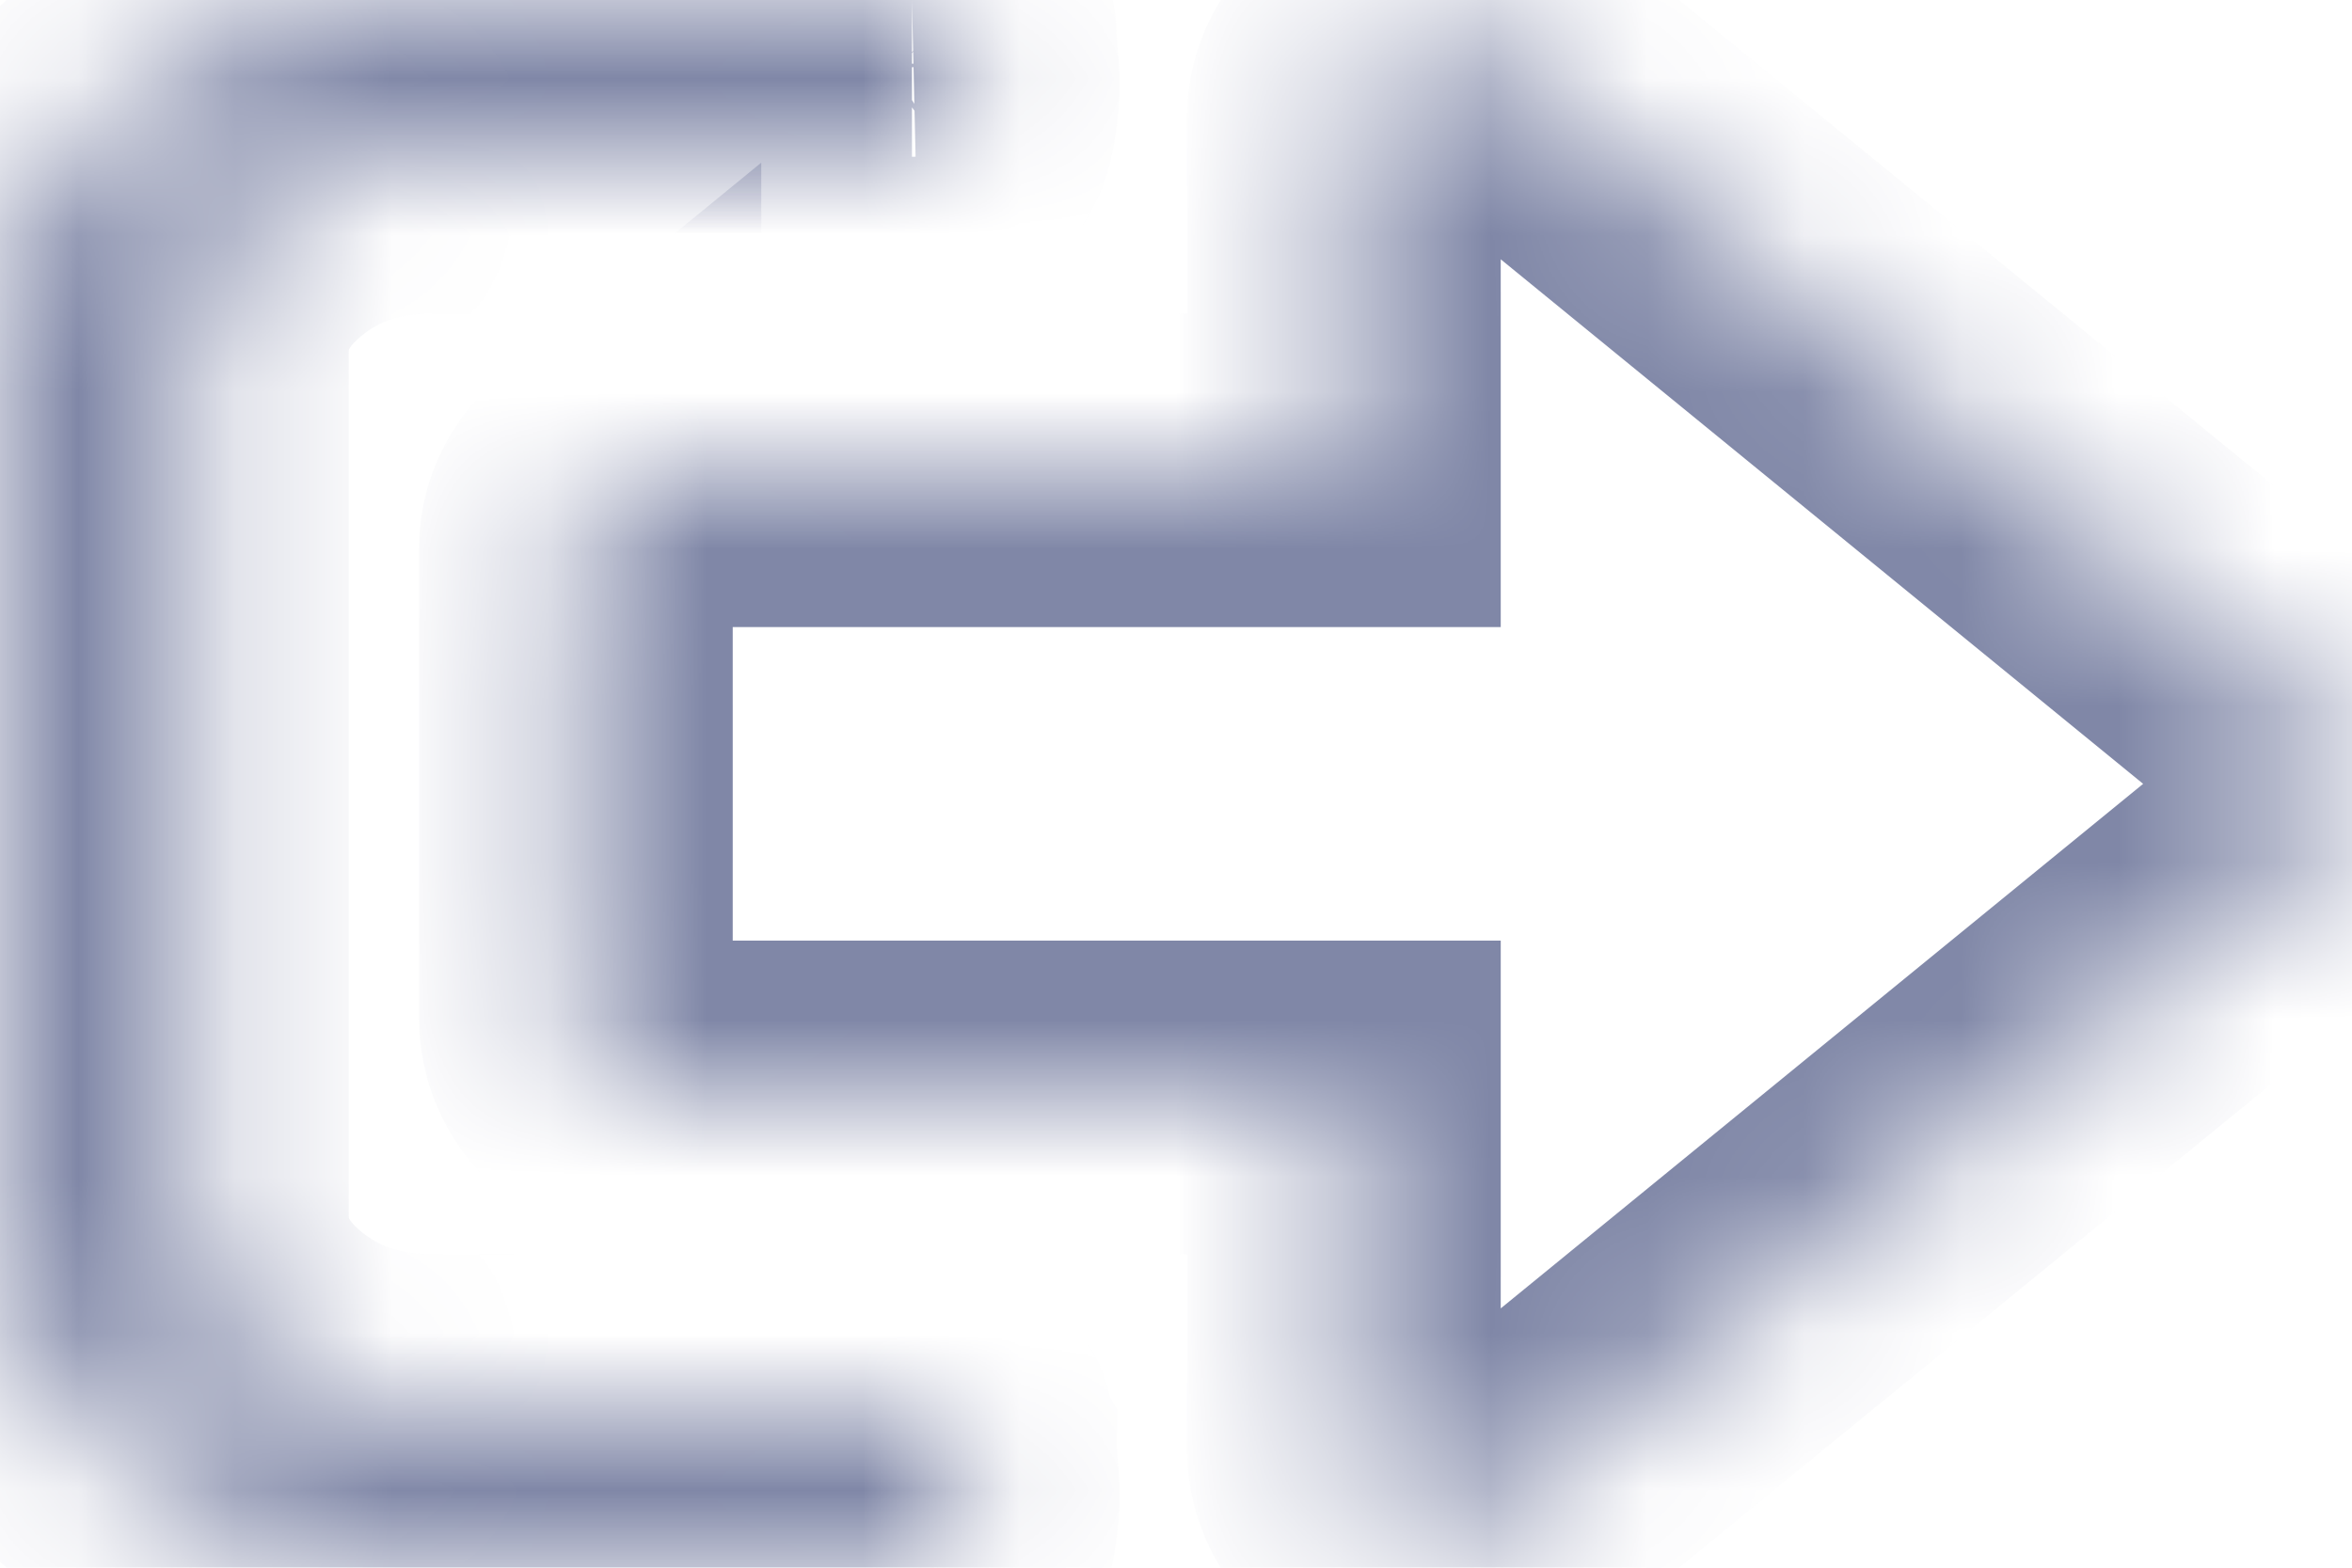 <svg width="15" height="10" xmlns="http://www.w3.org/2000/svg"><defs><mask fill="#fff" id="a"><path d="M6.103 9.145a.17.17 0 00.02.105c0 .02.003.073.009.156a1.085 1.085 0 01-.024.39.248.248 0 01-.096.153.334.334 0 01-.196.051h-3.06c-.76 0-1.409-.22-1.948-.66C.27 8.9 0 8.37 0 7.75v-5.5C0 1.63.27 1.1.808.66 1.348.22 1.996 0 2.755 0h3.061a.33.33 0 01.216.074c.06.05.09.108.09.176 0 .02.004.073.01.156a1.085 1.085 0 01-.024.39.248.248 0 01-.096.153.334.334 0 01-.196.051h-3.06c-.422 0-.782.122-1.082.367-.3.245-.45.54-.45.883v5.5c0 .344.15.638.45.883.3.245.66.367 1.081.367H5.74l.11.008c.073.005.11.013.11.023s.025.025.076.043c.051.018.074.042.067.07zm8.715-4.497A.442.442 0 0115 5c0 .135-.06.253-.182.352l-5.204 4.25a.66.66 0 01-.43.148.66.66 0 01-.43-.148.442.442 0 01-.183-.352V7H4.286a.66.66 0 01-.43-.148.442.442 0 01-.183-.352v-3c0-.135.061-.253.182-.352A.66.66 0 014.285 3h4.286V.75c0-.135.061-.253.182-.352a.66.66 0 01.43-.148c.166 0 .31.05.431.148l5.204 4.25z" fill-rule="evenodd"/></mask></defs><g fill="none"><path d="M6.103 9.145a.17.17 0 00.02.105c0 .02.003.073.009.156a1.085 1.085 0 01-.024.39.248.248 0 01-.096.153.334.334 0 01-.196.051h-3.06c-.76 0-1.409-.22-1.948-.66C.27 8.9 0 8.37 0 7.75v-5.5C0 1.63.27 1.1.808.66 1.348.22 1.996 0 2.755 0h3.061a.33.33 0 01.216.074c.06.05.09.108.09.176 0 .02.004.073.01.156a1.085 1.085 0 01-.024.39.248.248 0 01-.096.153.334.334 0 01-.196.051h-3.06c-.422 0-.782.122-1.082.367-.3.245-.45.54-.45.883v5.5c0 .344.15.638.45.883.3.245.66.367 1.081.367H5.74l.11.008c.073.005.11.013.11.023s.025.025.076.043c.051.018.074.042.067.07zm8.715-4.497A.442.442 0 0115 5c0 .135-.06.253-.182.352l-5.204 4.25a.66.66 0 01-.43.148.66.66 0 01-.43-.148.442.442 0 01-.183-.352V7H4.286a.66.66 0 01-.43-.148.442.442 0 01-.183-.352v-3c0-.135.061-.253.182-.352A.66.66 0 014.285 3h4.286V.75c0-.135.061-.253.182-.352a.66.66 0 01.43-.148c.166 0 .31.05.431.148l5.204 4.25z"/><path d="M6.103 9.145a.17.17 0 00.02.105c0 .02.003.073.009.156a1.085 1.085 0 01-.024.39.248.248 0 01-.096.153.334.334 0 01-.196.051h-3.06c-.76 0-1.409-.22-1.948-.66C.27 8.9 0 8.37 0 7.75v-5.5C0 1.63.27 1.1.808.66 1.348.22 1.996 0 2.755 0h3.061a.33.33 0 01.216.074c.06.05.09.108.09.176 0 .02.004.073.01.156a1.085 1.085 0 01-.024.39.248.248 0 01-.096.153.334.334 0 01-.196.051h-3.06c-.422 0-.782.122-1.082.367-.3.245-.45.54-.45.883v5.5c0 .344.15.638.45.883.3.245.66.367 1.081.367H5.74l.11.008c.073.005.11.013.11.023s.025.025.076.043c.051.018.074.042.067.07z" stroke-width="2" stroke="#8087a7" mask="url(#a)"/><path d="M14.818 4.648A.442.442 0 0115 5c0 .135-.06.253-.182.352l-5.204 4.25a.66.66 0 01-.43.148.66.66 0 01-.43-.148.442.442 0 01-.183-.352V7H4.286a.66.66 0 01-.43-.148.442.442 0 01-.183-.352v-3c0-.135.061-.253.182-.352A.66.66 0 014.285 3h4.286V.75c0-.135.061-.253.182-.352a.66.66 0 01.43-.148c.166 0 .31.05.431.148l5.204 4.25z" stroke-width="2" stroke="#8087a7" mask="url(#a)"/></g></svg>